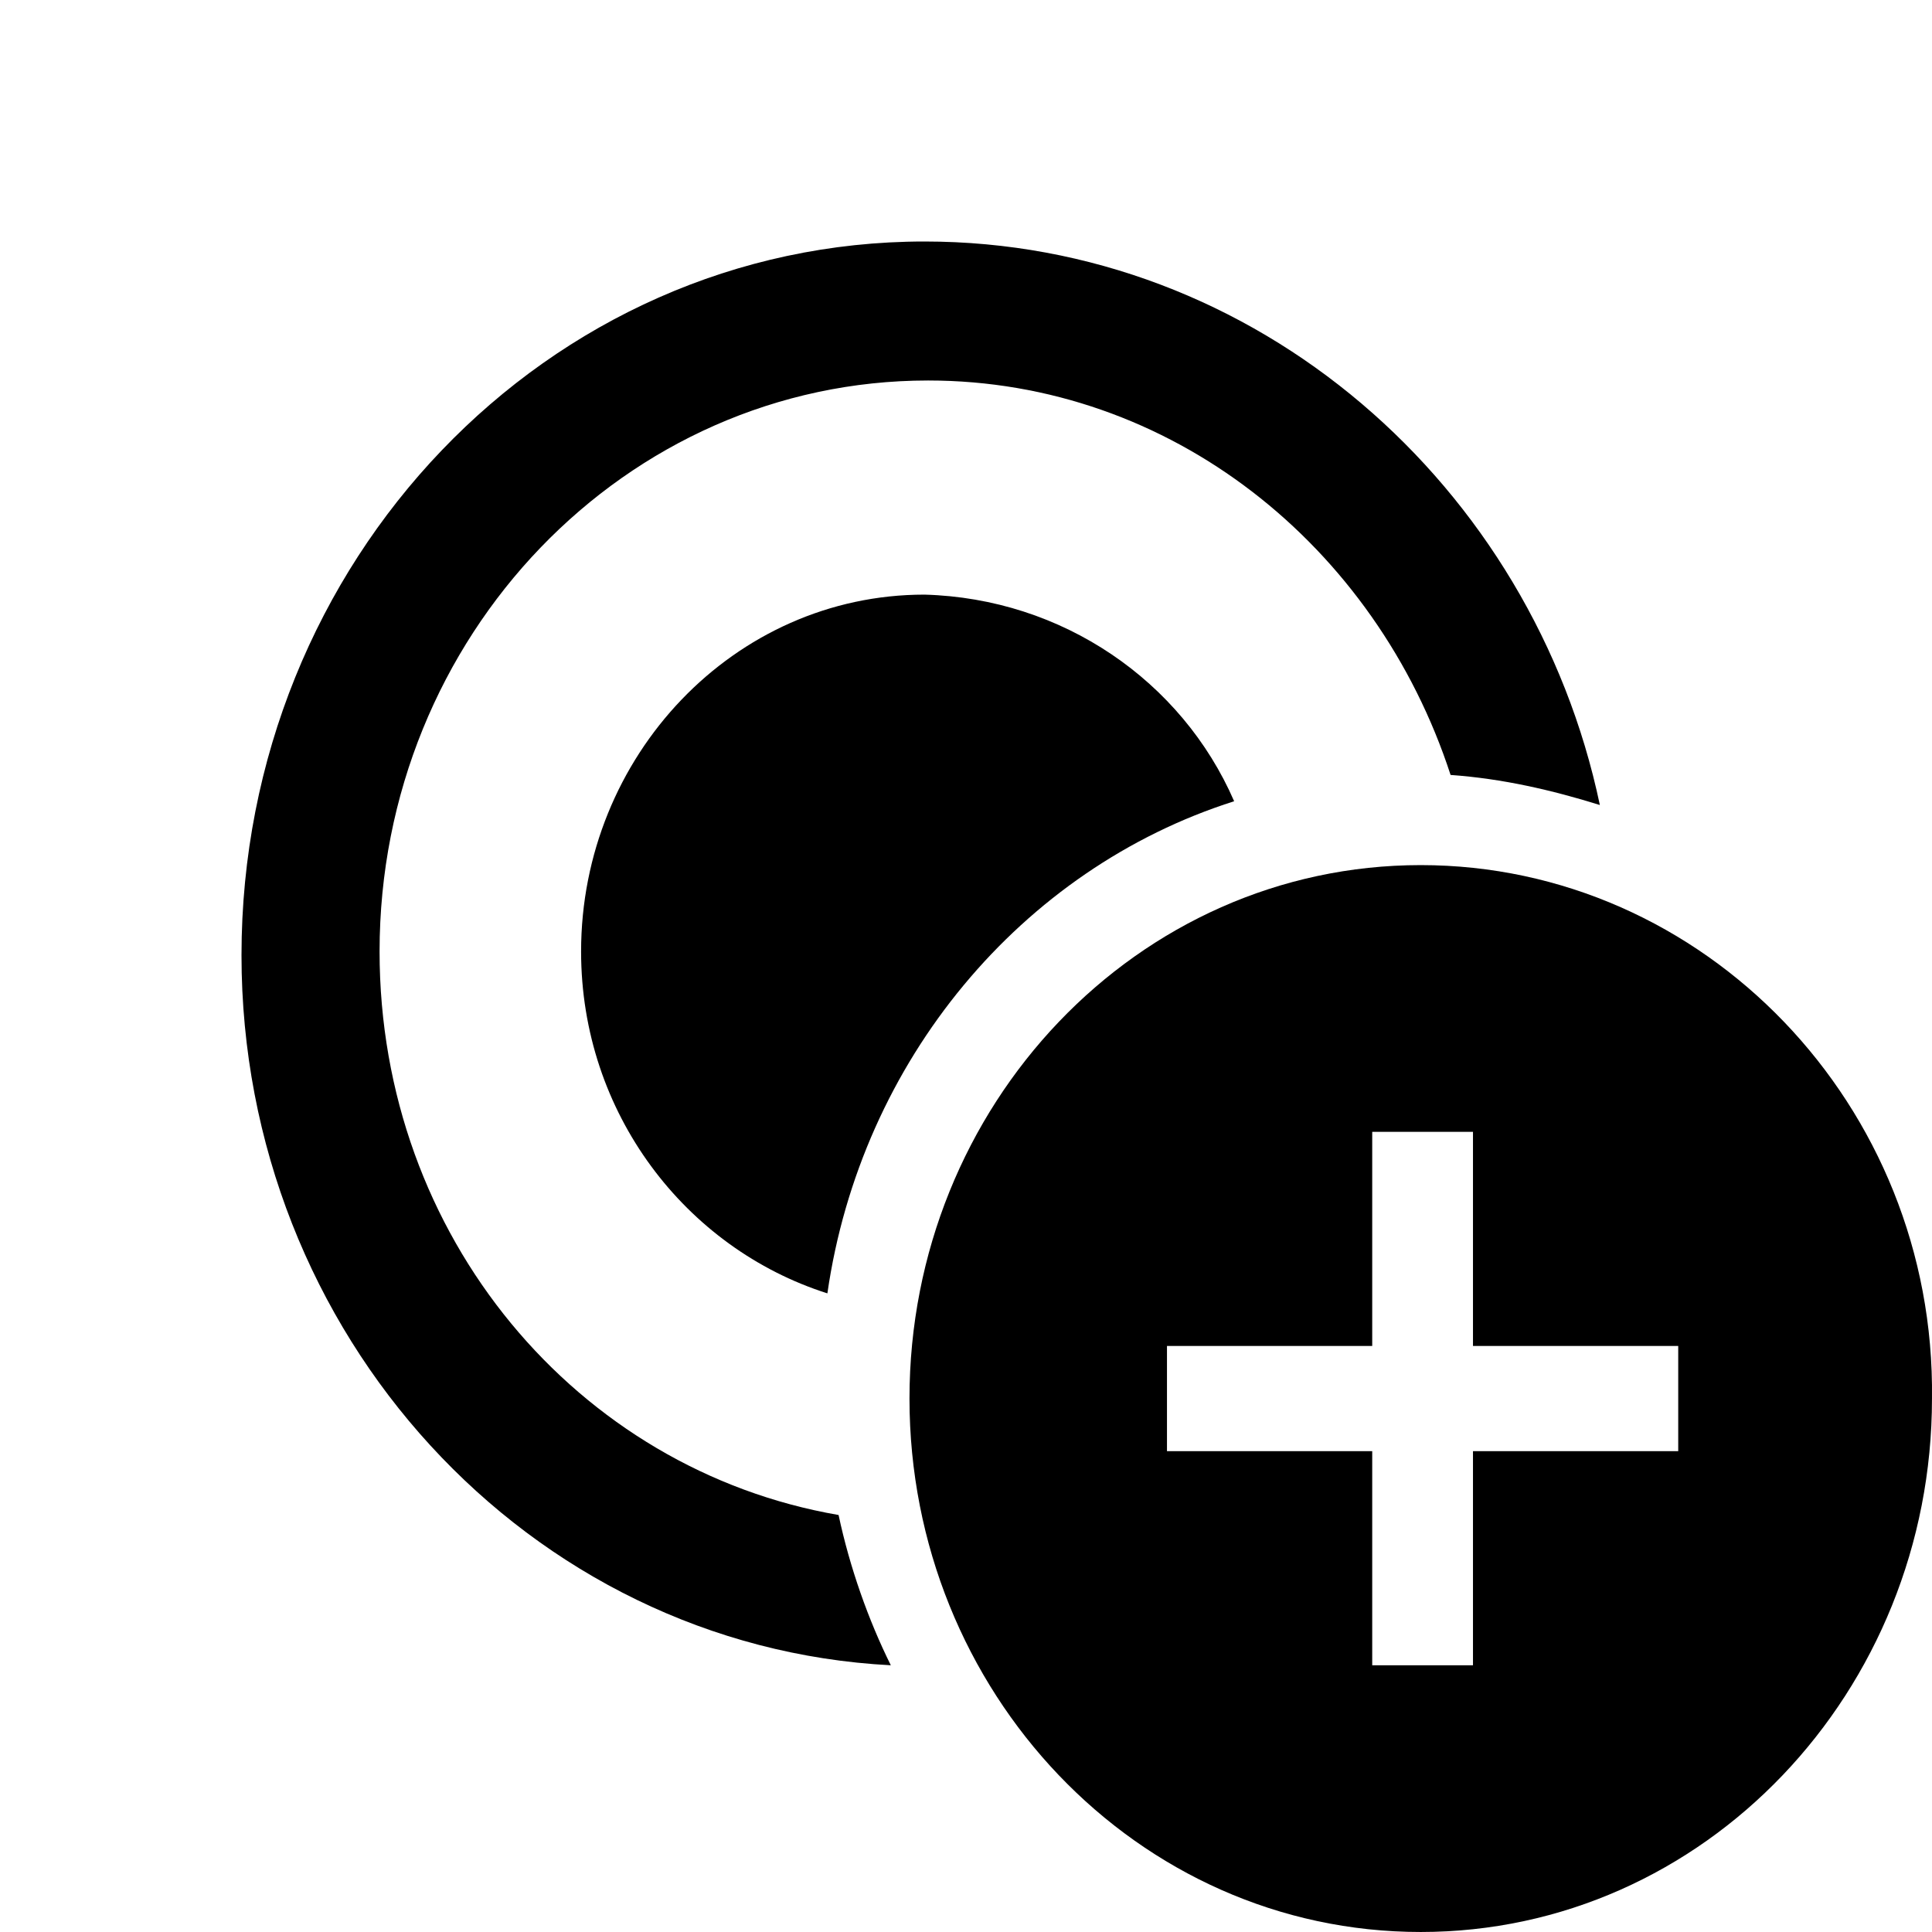 <?xml version="1.0" encoding="UTF-8" standalone="no"?>
<!-- Created with Inkscape (http://www.inkscape.org/) -->

<svg
   xmlns:dc="http://purl.org/dc/elements/1.1/"
   xmlns:cc="http://creativecommons.org/ns#"
   xmlns:rdf="http://www.w3.org/1999/02/22-rdf-syntax-ns#"
   xmlns:svg="http://www.w3.org/2000/svg"
   xmlns="http://www.w3.org/2000/svg"
   xmlns:sodipodi="http://sodipodi.sourceforge.net/DTD/sodipodi-0.dtd"
   xmlns:inkscape="http://www.inkscape.org/namespaces/inkscape"
   width="1024"
   height="1024"
   viewBox="0 0 1024 1024"
   id="svg3353"
   version="1.1"
   inkscape:version="0.91 r13725"
   sodipodi:docname="add-point.svg">
  <defs
     id="defs3355" />
  <sodipodi:namedview
     id="base"
     pagecolor="#ffffff"
     bordercolor="#666666"
     borderopacity="1.0"
     inkscape:pageopacity="0.0"
     inkscape:pageshadow="2"
     inkscape:zoom="0.49497475"
     inkscape:cx="106.73895"
     inkscape:cy="544.40563"
     inkscape:document-units="px"
     inkscape:current-layer="layer1"
     showgrid="false"
     units="px"
     showguides="true"
     inkscape:guide-bbox="true"
     inkscape:window-width="1536"
     inkscape:window-height="801"
     inkscape:window-x="-8"
     inkscape:window-y="-8"
     inkscape:window-maximized="1">
    <sodipodi:guide
       position="0,512"
       orientation="0,1"
       id="guide3361"
       inkscape:label=""
       inkscape:color="rgb(0,0,255)" />
    <sodipodi:guide
       position="0,128"
       orientation="0,1"
       id="guide3363"
       inkscape:label=""
       inkscape:color="rgb(0,0,255)" />
    <sodipodi:guide
       position="0,256"
       orientation="0,1"
       id="guide3365"
       inkscape:label=""
       inkscape:color="rgb(0,0,255)" />
    <sodipodi:guide
       position="0,640"
       orientation="0,1"
       id="guide3367"
       inkscape:label=""
       inkscape:color="rgb(0,0,255)" />
    <sodipodi:guide
       position="0,384"
       orientation="0,1"
       id="guide3369"
       inkscape:label=""
       inkscape:color="rgb(0,0,255)" />
    <sodipodi:guide
       position="0,768"
       orientation="0,1"
       id="guide3371"
       inkscape:label=""
       inkscape:color="rgb(0,0,255)" />
    <sodipodi:guide
       position="0,896"
       orientation="0,1"
       id="guide3373"
       inkscape:label=""
       inkscape:color="rgb(0,0,255)" />
    <sodipodi:guide
       position="896,0"
       orientation="1,0"
       id="guide3375"
       inkscape:label=""
       inkscape:color="rgb(0,0,255)" />
    <sodipodi:guide
       position="128,0"
       orientation="1,0"
       id="guide3377"
       inkscape:label=""
       inkscape:color="rgb(0,0,255)" />
    <sodipodi:guide
       position="256,0"
       orientation="1,0"
       id="guide3379"
       inkscape:label=""
       inkscape:color="rgb(0,0,255)" />
    <sodipodi:guide
       position="384,0"
       orientation="1,0"
       id="guide3383"
       inkscape:label=""
       inkscape:color="rgb(0,0,255)" />
    <sodipodi:guide
       position="512,0"
       orientation="1,0"
       id="guide3385"
       inkscape:label=""
       inkscape:color="rgb(0,0,255)" />
    <sodipodi:guide
       position="640,0"
       orientation="1,0"
       id="guide3387"
       inkscape:label=""
       inkscape:color="rgb(0,0,255)" />
    <sodipodi:guide
       position="768,0"
       orientation="1,0"
       id="guide3389"
       inkscape:label=""
       inkscape:color="rgb(0,0,255)" />
  </sodipodi:namedview>
  <g
     inkscape:label="Vrstva 1"
     inkscape:groupmode="layer"
     id="layer1"
     transform="translate(0,-28.362)">
    <g
       transform="matrix(19.779,0,0,19.911,98.332,136.451)"
       id="g5">
      <path
         inkscape:connector-curvature="0"
         class="st0"
         d="M 19.8,1 C 9.7,1 1.5,9.5 1.5,20 c 0,10.1 7.7,18.4 17.4,18.9 -0.6,-1.2 -1.1,-2.6 -1.4,-4 -7,-1.2 -12.3,-7.4 -12.3,-15 0,-8.4 6.6,-15.2 14.7,-15.2 6.5,0 12,4.4 14,10.5 1.4,0.1 2.7,0.4 4,0.8 C 36.1,7.5 28.7,1 19.8,1 Z"
         id="path7" />
      <path
         inkscape:connector-curvature="0"
         class="st0"
         d="m 28.1,15.9 c -5.7,1.8 -10,6.9 -10.9,13.1 -3.8,-1.2 -6.6,-4.8 -6.6,-9.1 0,-5.2 4.1,-9.5 9.2,-9.5 3.7,0.1 6.9,2.3 8.3,5.5 z"
         id="path9" />
      <path
         inkscape:connector-curvature="0"
         class="st0"
         d="M 33.1,17.6 C 25.5,17.6 19.4,24 19.4,31.8 19.4,39.6 25.5,46 33.1,46 40.7,46 46.8,39.6 46.8,31.8 46.9,24 40.7,17.6 33.1,17.6 Z m 6.9,15.6 -5.5,0 0,5.7 -2.7,0 0,-5.7 -5.5,0 0,-2.8 5.5,0 0,-5.7 2.7,0 0,5.7 5.5,0 0,2.8 z"
         id="path11" />
    </g>
  </g>
</svg>
